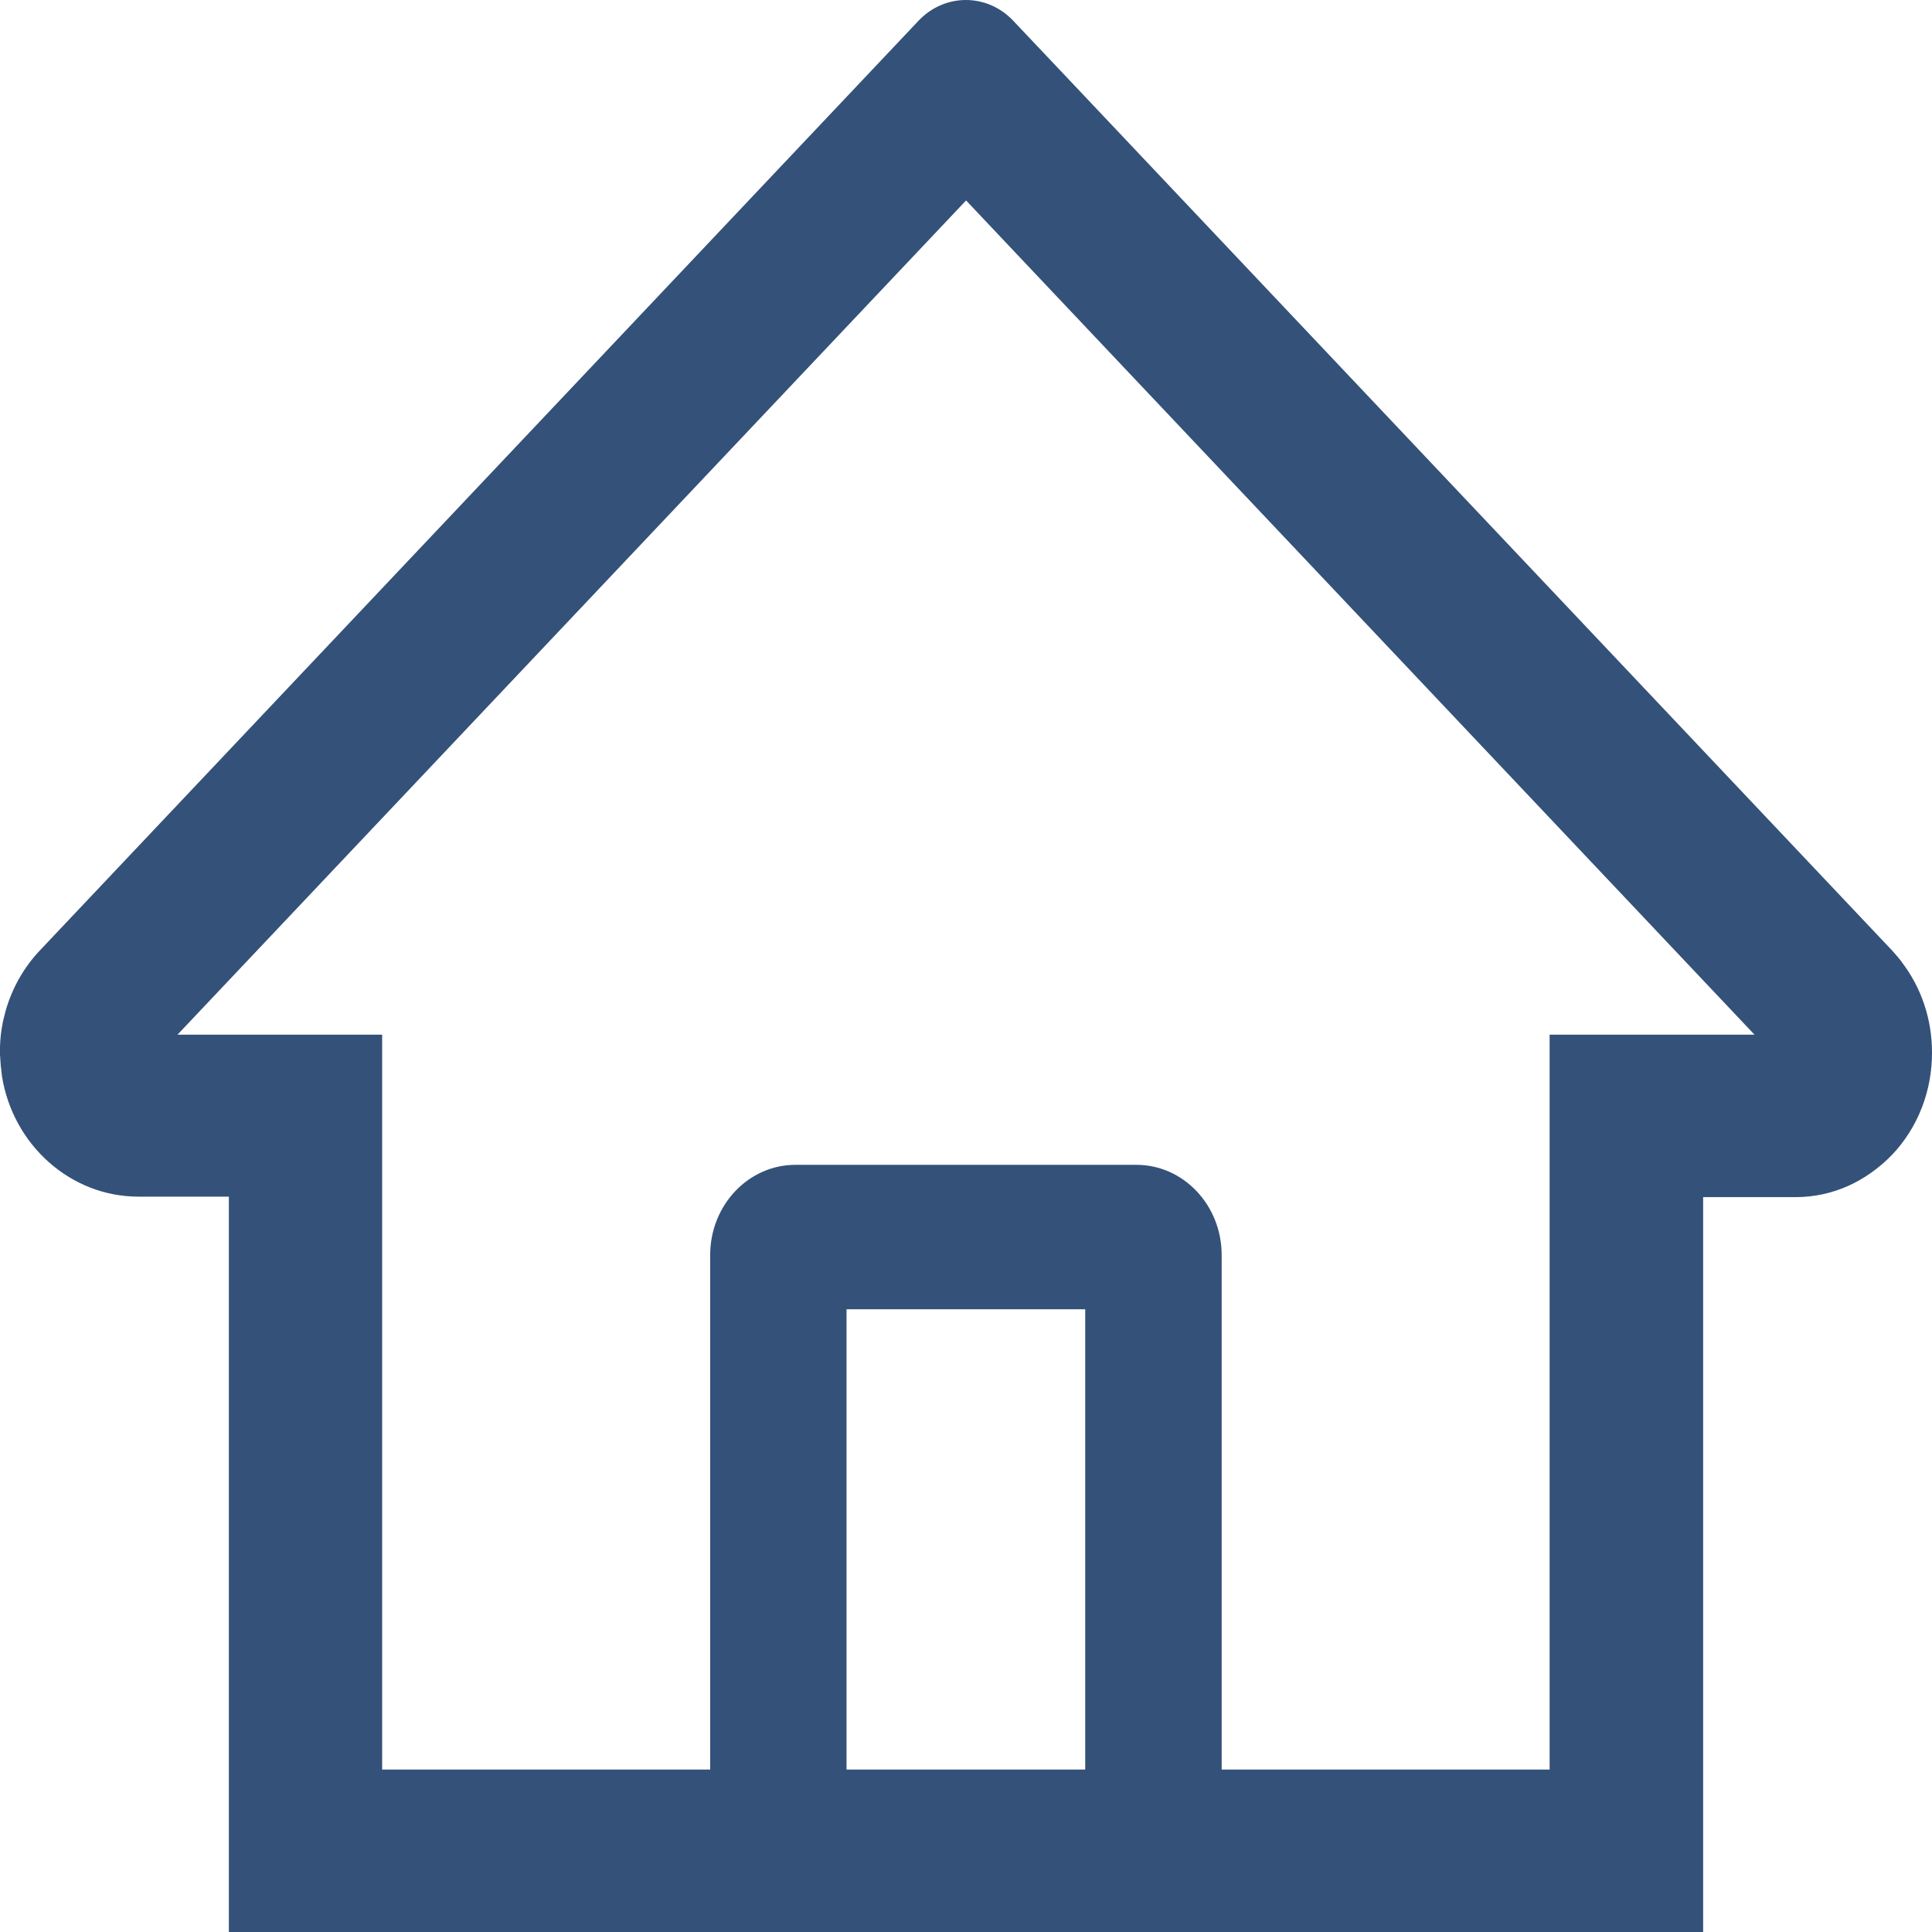<svg width="24" height="24" viewBox="0 0 24 24" fill="none" xmlns="http://www.w3.org/2000/svg">
<path d="M23.621 11.947C23.621 11.945 23.619 11.945 23.619 11.942L23.571 11.883C23.568 11.88 23.566 11.875 23.561 11.872C23.542 11.849 23.521 11.827 23.502 11.805L13.272 0.982L12.586 0.257C12.43 0.092 12.219 0 11.999 0C11.778 0 11.567 0.092 11.411 0.257L0.495 11.807C0.298 12.015 0.152 12.271 0.071 12.553L0.056 12.612L0.048 12.643L0.04 12.676C0.034 12.696 0.032 12.716 0.029 12.735C0.029 12.738 0.029 12.743 0.026 12.746C0.011 12.83 0.003 12.915 0 13.001V13.094C0 13.108 6.0558e-08 13.122 0.003 13.136C0.003 13.15 0.003 13.161 0.005 13.175C0.005 13.189 0.008 13.203 0.008 13.217C0.008 13.234 0.011 13.251 0.013 13.268C0.013 13.276 0.016 13.284 0.016 13.293L0.024 13.363V13.366C0.159 14.221 0.876 14.865 1.718 14.865H2.843V24H21.157V14.871H22.306C22.533 14.871 22.753 14.823 22.954 14.734C23.155 14.644 23.343 14.512 23.505 14.344C23.663 14.178 23.788 13.98 23.873 13.762C23.958 13.544 24.001 13.31 24 13.074C24 12.662 23.868 12.267 23.621 11.947ZM13.481 21.982H10.516V16.264H13.481V21.982ZM19.25 12.853V21.982H15.176V15.591C15.176 14.972 14.702 14.47 14.117 14.47H9.881C9.296 14.47 8.822 14.972 8.822 15.591V21.982H4.747V12.853H2.205L12.001 2.49L12.613 3.138L21.795 12.853H19.25Z" fill="#345179"/>
</svg>
